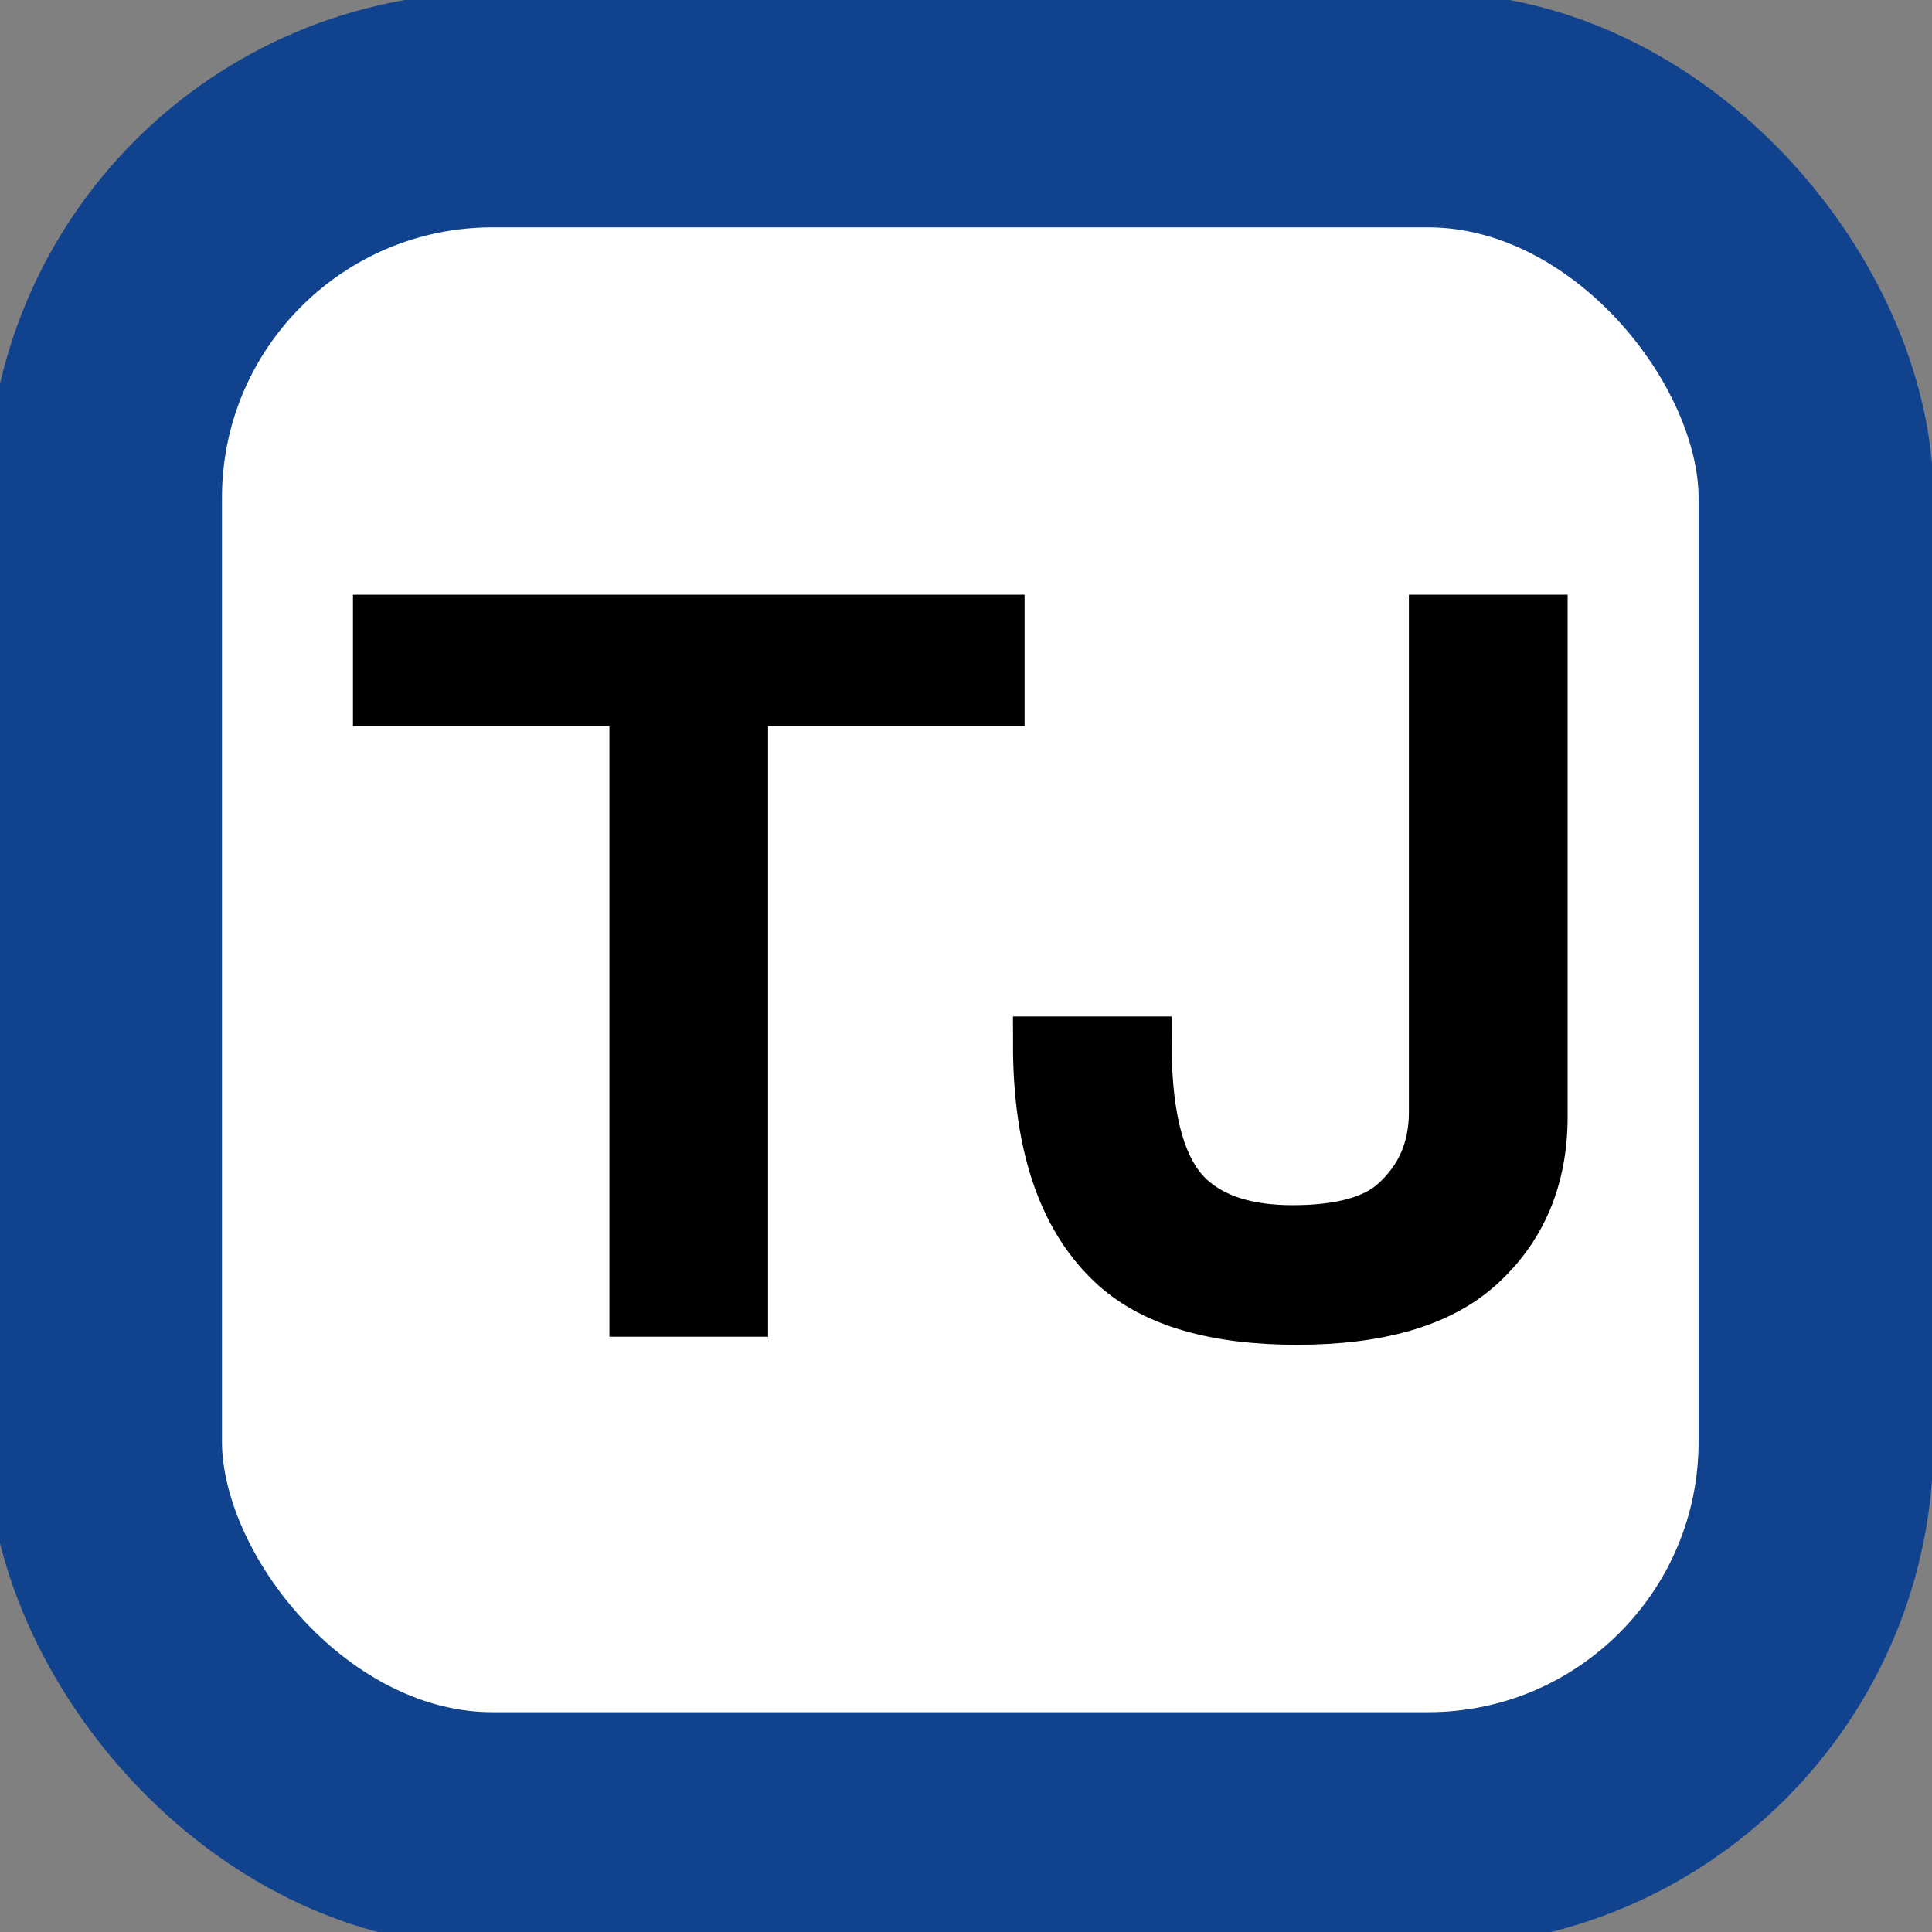 <?xml version="1.0" encoding="utf-8"?>
<svg viewBox="0 0 35 35" xmlns="http://www.w3.org/2000/svg">
  <rect x="0" y="0" width="35" height="35" fill="#808080" stroke="none"/>
  <g transform="matrix(0.873, 0, 0, 0.873, 524.738, -318.136)">
    <title>TO TJ</title>
    <rect x="-598.906" y="366.697" width="35.517" height="35.688" style="stroke-width: 4.875px; fill: rgb(255, 255, 255); stroke: rgb(16, 66, 142);" rx="8.052" ry="8.052"/>
    <path d="M -593.177 377.331 L -580.386 377.331 L -580.386 378.914 L -585.709 378.914 L -585.709 391.583 L -587.855 391.583 L -587.855 378.914 L -593.177 378.914 L -593.177 377.331 Z" style="white-space: pre; stroke: rgb(0, 0, 0); stroke-width: 1.146px;"/>
    <path d="M -571.265 377.331 L -569.117 377.331 L -569.117 387.583 C -569.117 388.86 -569.553 389.888 -570.425 390.667 C -571.235 391.389 -572.479 391.75 -574.16 391.75 C -575.84 391.75 -577.086 391.389 -577.894 390.667 C -578.951 389.721 -579.481 388.193 -579.481 386.083 L -577.334 386.083 C -577.334 387.693 -577.023 388.777 -576.4 389.332 C -575.902 389.778 -575.186 389.999 -574.253 389.999 C -573.257 389.999 -572.542 389.805 -572.105 389.416 C -571.545 388.917 -571.265 388.278 -571.265 387.499 L -571.265 377.331 Z" style="white-space: pre; stroke: rgb(0, 0, 0); stroke-width: 1.146px;"/>
  </g>
</svg>